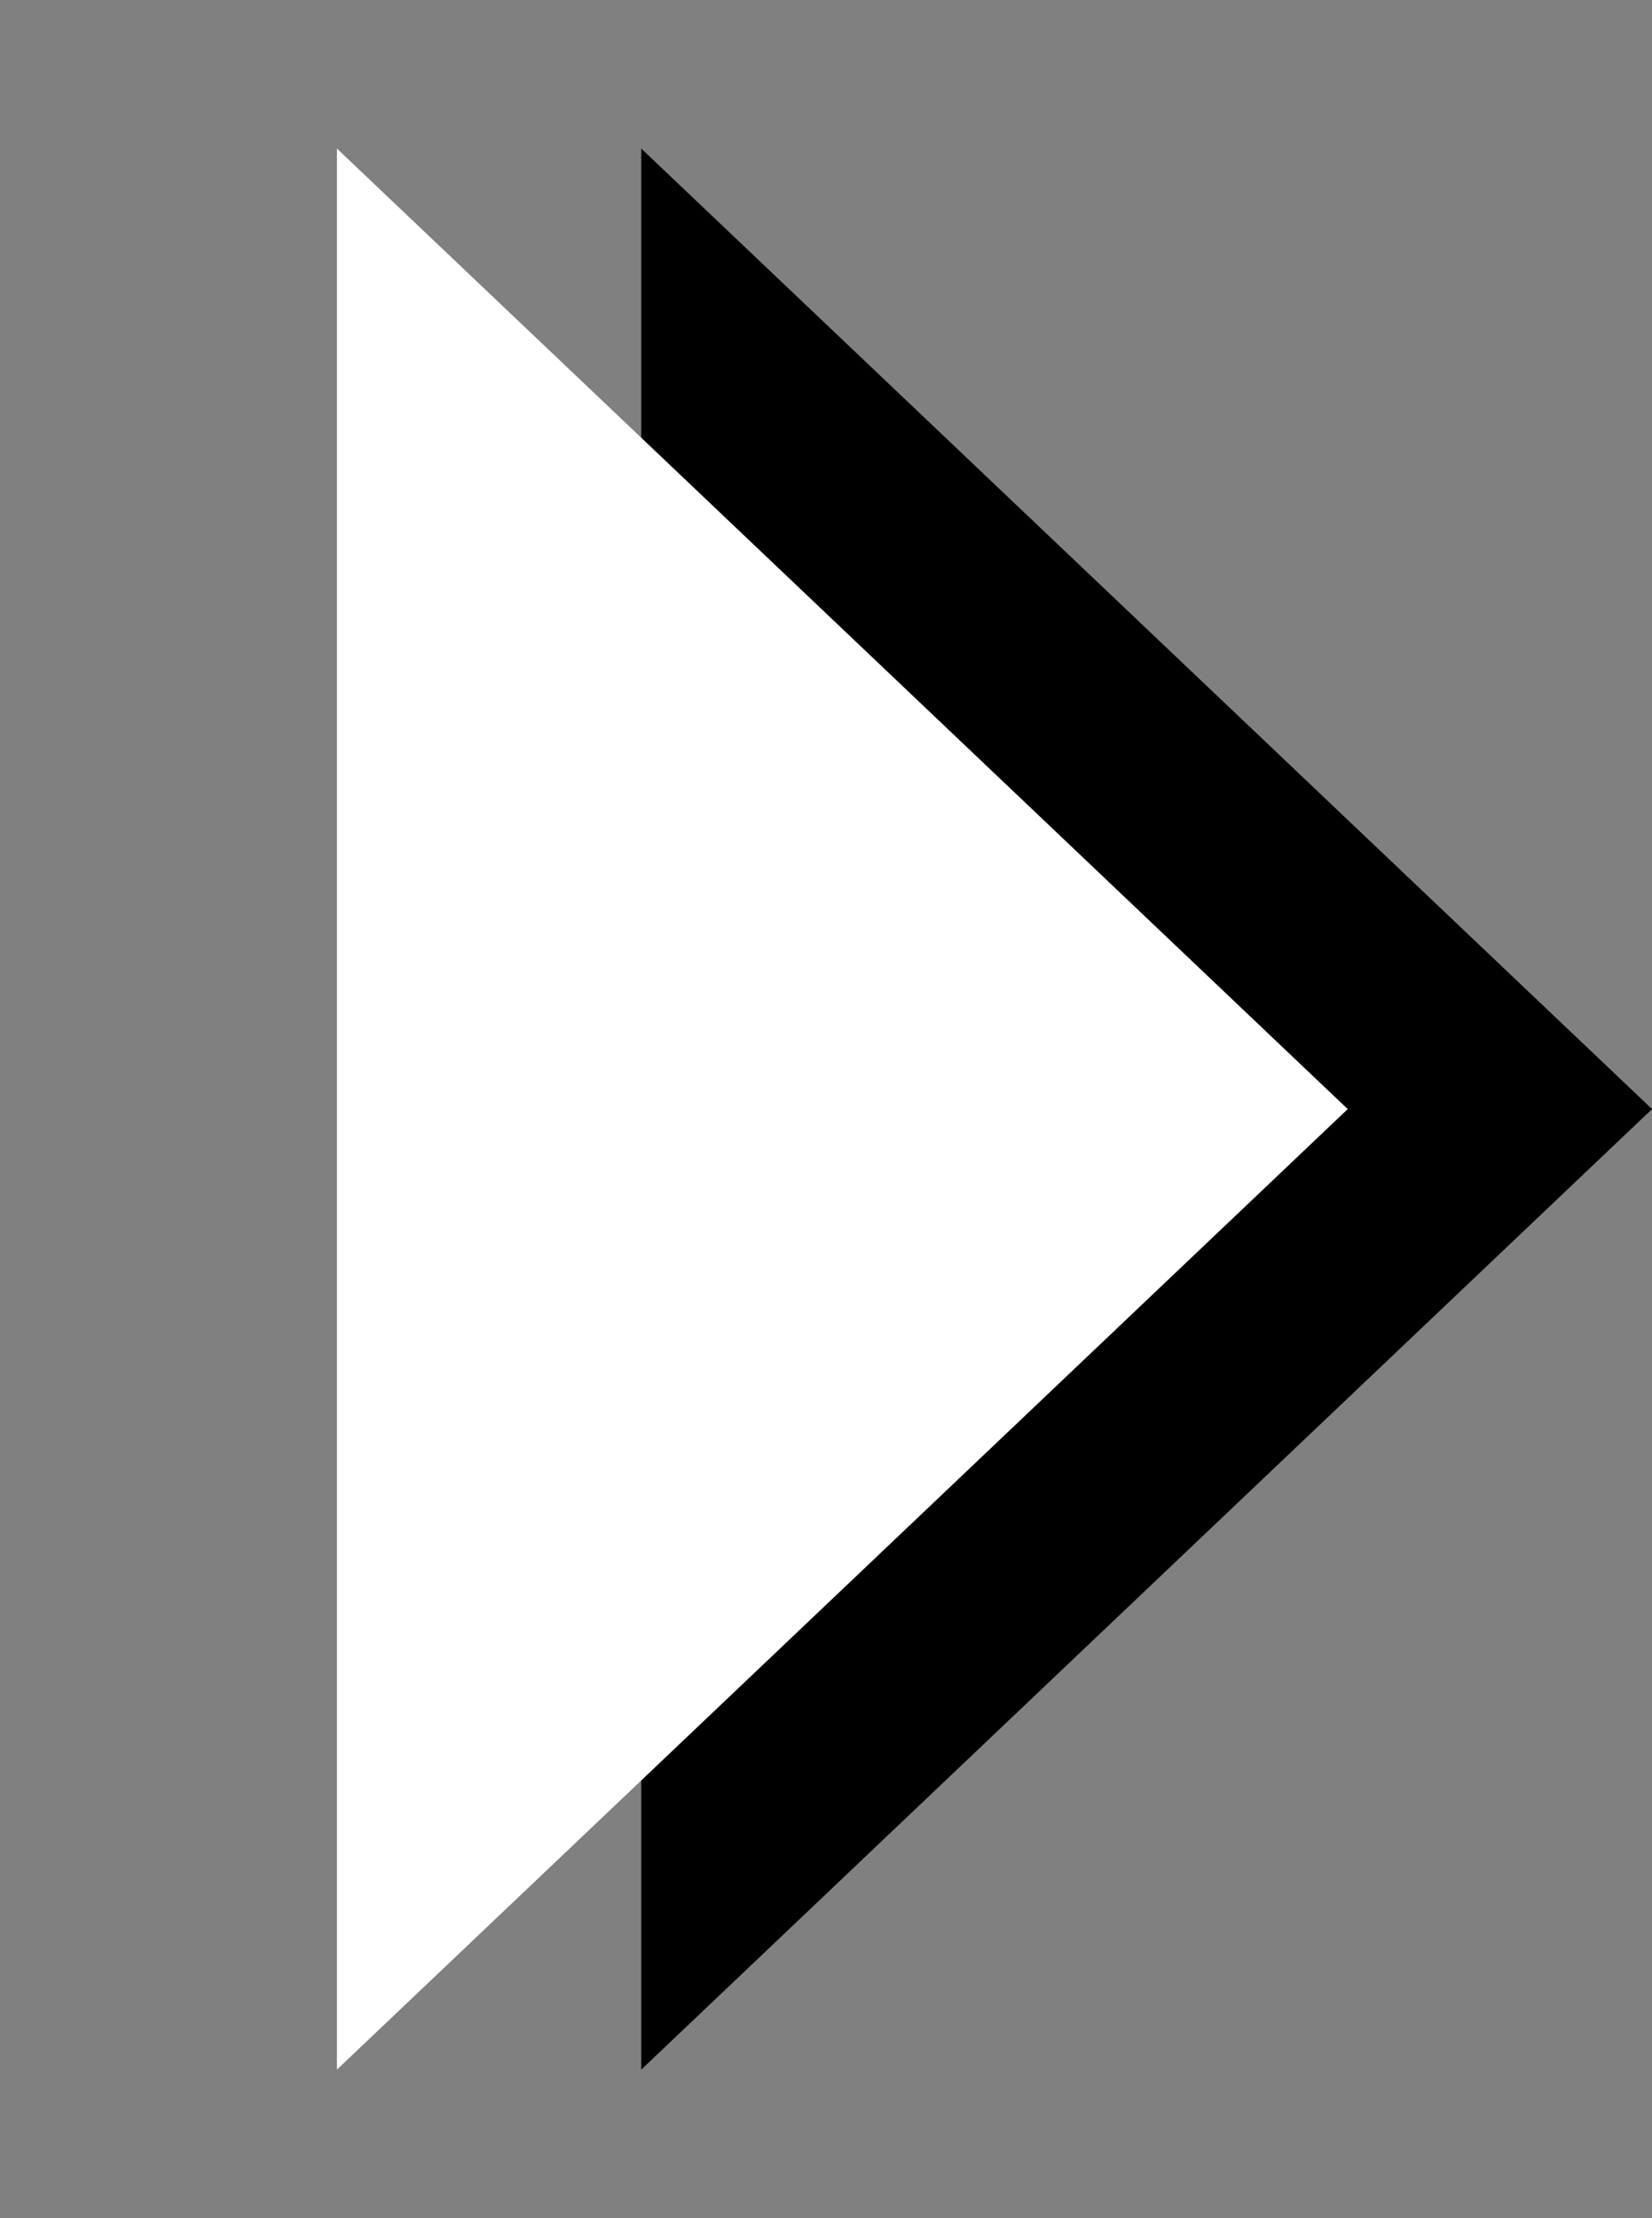 <svg width="38" height="51" viewBox="0 0 38 51" fill="none" xmlns="http://www.w3.org/2000/svg">
<rect x="0" y="0" width="38" height="51" fill="#808080" stroke="none"/>
<path d="M17.25 41.762V9.238L34.371 25.5L17.25 41.762Z" fill="white" stroke="black" stroke-width="5"/>
<path d="M10.25 41.762V9.238L27.371 25.5L10.25 41.762Z" fill="white" stroke="white" stroke-width="5"/>
</svg>

